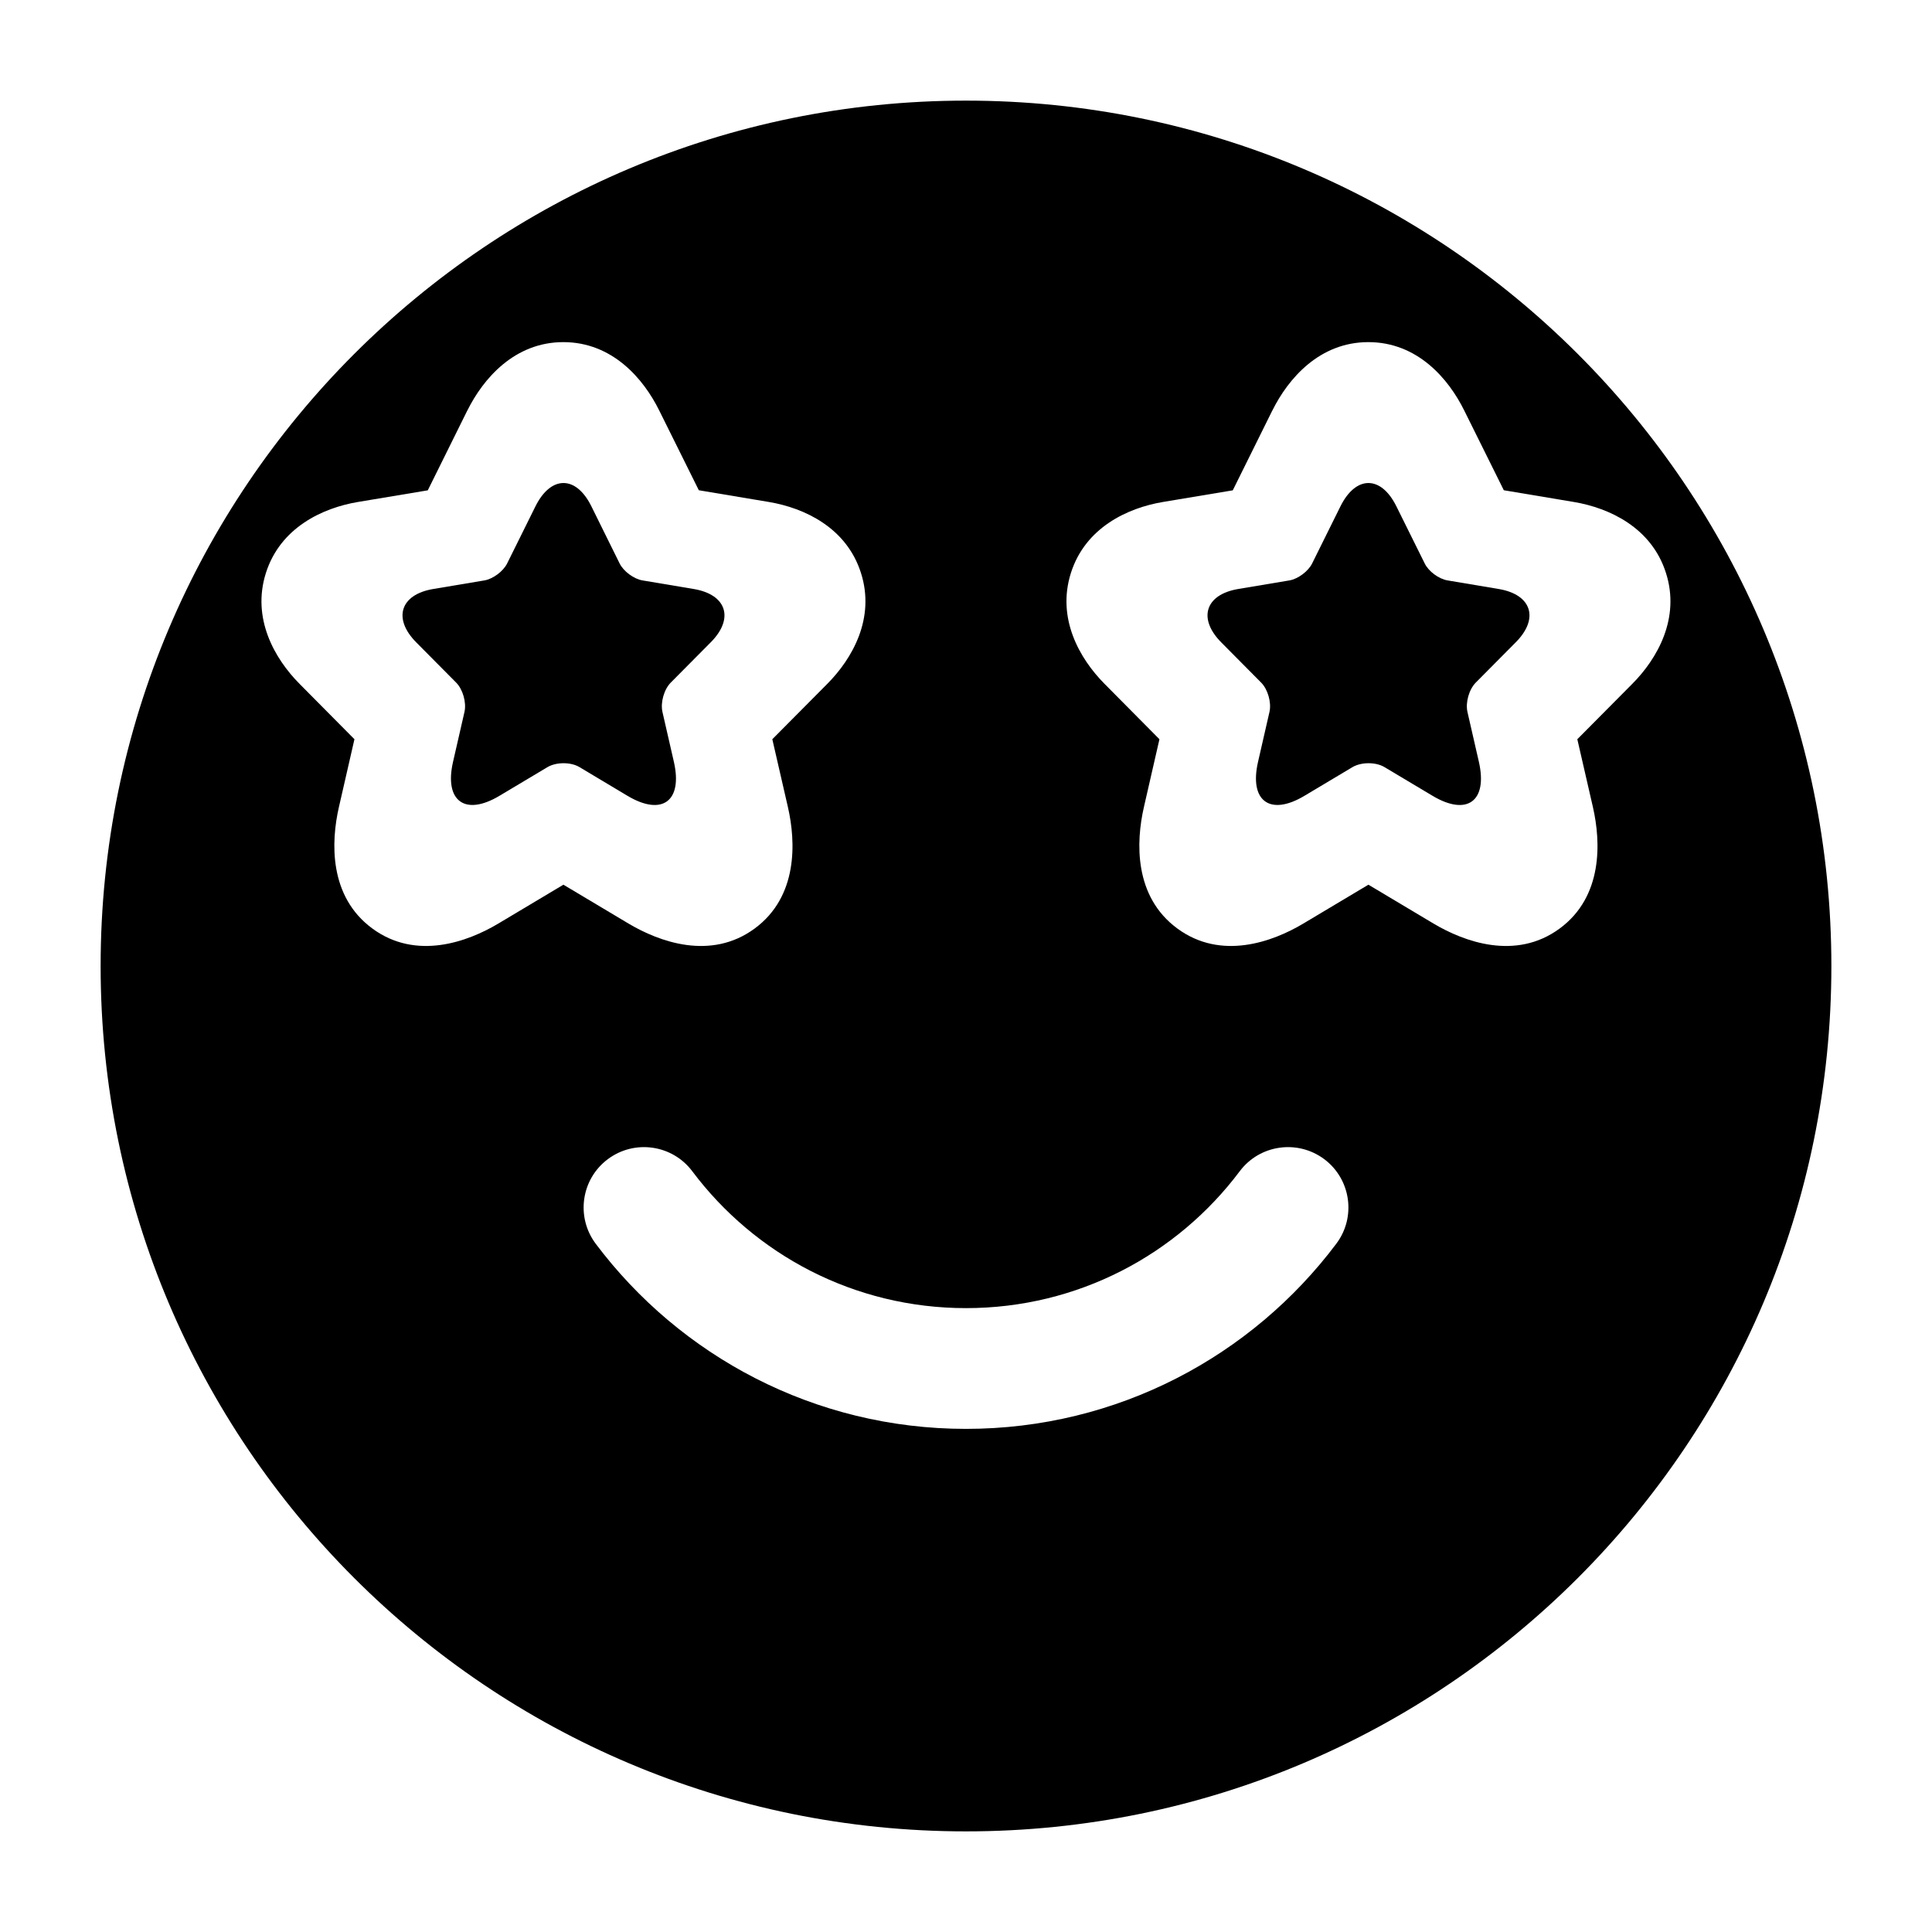 <svg width="24" height="24" viewBox="0 0 24 24" xmlns="http://www.w3.org/2000/svg">
    <path d="M17.346 6.289L17.698 6.999C17.745 7.097 17.873 7.192 17.982 7.21L18.619 7.317C19.027 7.386 19.123 7.684 18.829 7.979L18.333 8.479C18.249 8.563 18.203 8.727 18.229 8.843L18.371 9.463C18.483 9.952 18.225 10.142 17.796 9.886L17.198 9.529C17.09 9.465 16.912 9.465 16.802 9.529L16.204 9.886C15.776 10.142 15.516 9.95 15.628 9.463L15.77 8.843C15.796 8.727 15.75 8.563 15.666 8.479L15.17 7.979C14.878 7.684 14.972 7.386 15.38 7.317L16.018 7.21C16.124 7.192 16.252 7.097 16.3 6.999L16.652 6.289C16.844 5.904 17.155 5.904 17.346 6.289Z"/>
    <path d="M7.346 6.289L7.697 6.999C7.745 7.097 7.873 7.192 7.981 7.21L8.619 7.317C9.027 7.386 9.123 7.684 8.829 7.979L8.333 8.479C8.249 8.563 8.203 8.727 8.229 8.843L8.371 9.463C8.483 9.952 8.225 10.142 7.795 9.886L7.198 9.529C7.09 9.465 6.912 9.465 6.802 9.529L6.204 9.886C5.776 10.142 5.516 9.95 5.628 9.463L5.77 8.843C5.796 8.727 5.75 8.563 5.666 8.479L5.17 7.979C4.878 7.684 4.972 7.386 5.38 7.317L6.018 7.21C6.124 7.192 6.252 7.097 6.3 6.999L6.652 6.289C6.844 5.904 7.156 5.904 7.346 6.289Z"/>
    <path fill-rule="evenodd" clip-rule="evenodd" d="M12 1.25C6.063 1.25 1.25 6.063 1.25 12C1.25 17.937 6.063 22.75 12 22.75C17.937 22.75 22.75 17.937 22.75 12C22.75 6.063 17.937 1.25 12 1.25ZM8.19 5.101C7.995 4.705 7.607 4.25 6.998 4.25C6.391 4.25 6.002 4.704 5.806 5.099L5.805 5.1L5.314 6.091L4.445 6.236C4.006 6.31 3.482 6.554 3.303 7.118C3.125 7.68 3.409 8.181 3.722 8.496L4.403 9.183L4.21 10.026C4.111 10.457 4.084 11.136 4.625 11.534C5.169 11.935 5.81 11.7 6.19 11.473L6.999 10.99L7.808 11.473C8.186 11.698 8.828 11.936 9.374 11.535C9.916 11.137 9.886 10.456 9.788 10.027L9.594 9.183L10.274 8.498L10.275 8.497C10.589 8.182 10.875 7.679 10.695 7.117C10.516 6.553 9.991 6.31 9.553 6.236L8.681 6.09L8.19 5.101L8.19 5.101ZM16.998 4.25C17.608 4.25 17.995 4.705 18.19 5.101L18.681 6.09L19.553 6.236C19.991 6.31 20.516 6.553 20.695 7.117C20.875 7.679 20.589 8.182 20.275 8.497L20.274 8.498L19.594 9.183L19.788 10.027C19.886 10.456 19.916 11.137 19.374 11.535C18.828 11.936 18.186 11.698 17.808 11.473L16.999 10.99L16.19 11.473C15.81 11.7 15.169 11.935 14.625 11.534C14.084 11.136 14.111 10.457 14.21 10.026L14.403 9.183L13.722 8.496C13.409 8.181 13.125 7.68 13.303 7.118C13.482 6.554 14.006 6.31 14.445 6.236L15.314 6.091L15.805 5.1L15.806 5.099C16.002 4.704 16.39 4.25 16.998 4.25ZM8.6 14.55C8.351 14.218 7.881 14.152 7.55 14.4C7.218 14.649 7.152 15.119 7.4 15.45C8.448 16.845 10.118 17.75 12 17.75C13.882 17.75 15.552 16.845 16.6 15.45C16.849 15.119 16.782 14.649 16.451 14.4C16.119 14.152 15.649 14.218 15.4 14.55C14.624 15.584 13.39 16.25 12 16.25C10.61 16.25 9.376 15.584 8.6 14.55Z"/>
</svg>
